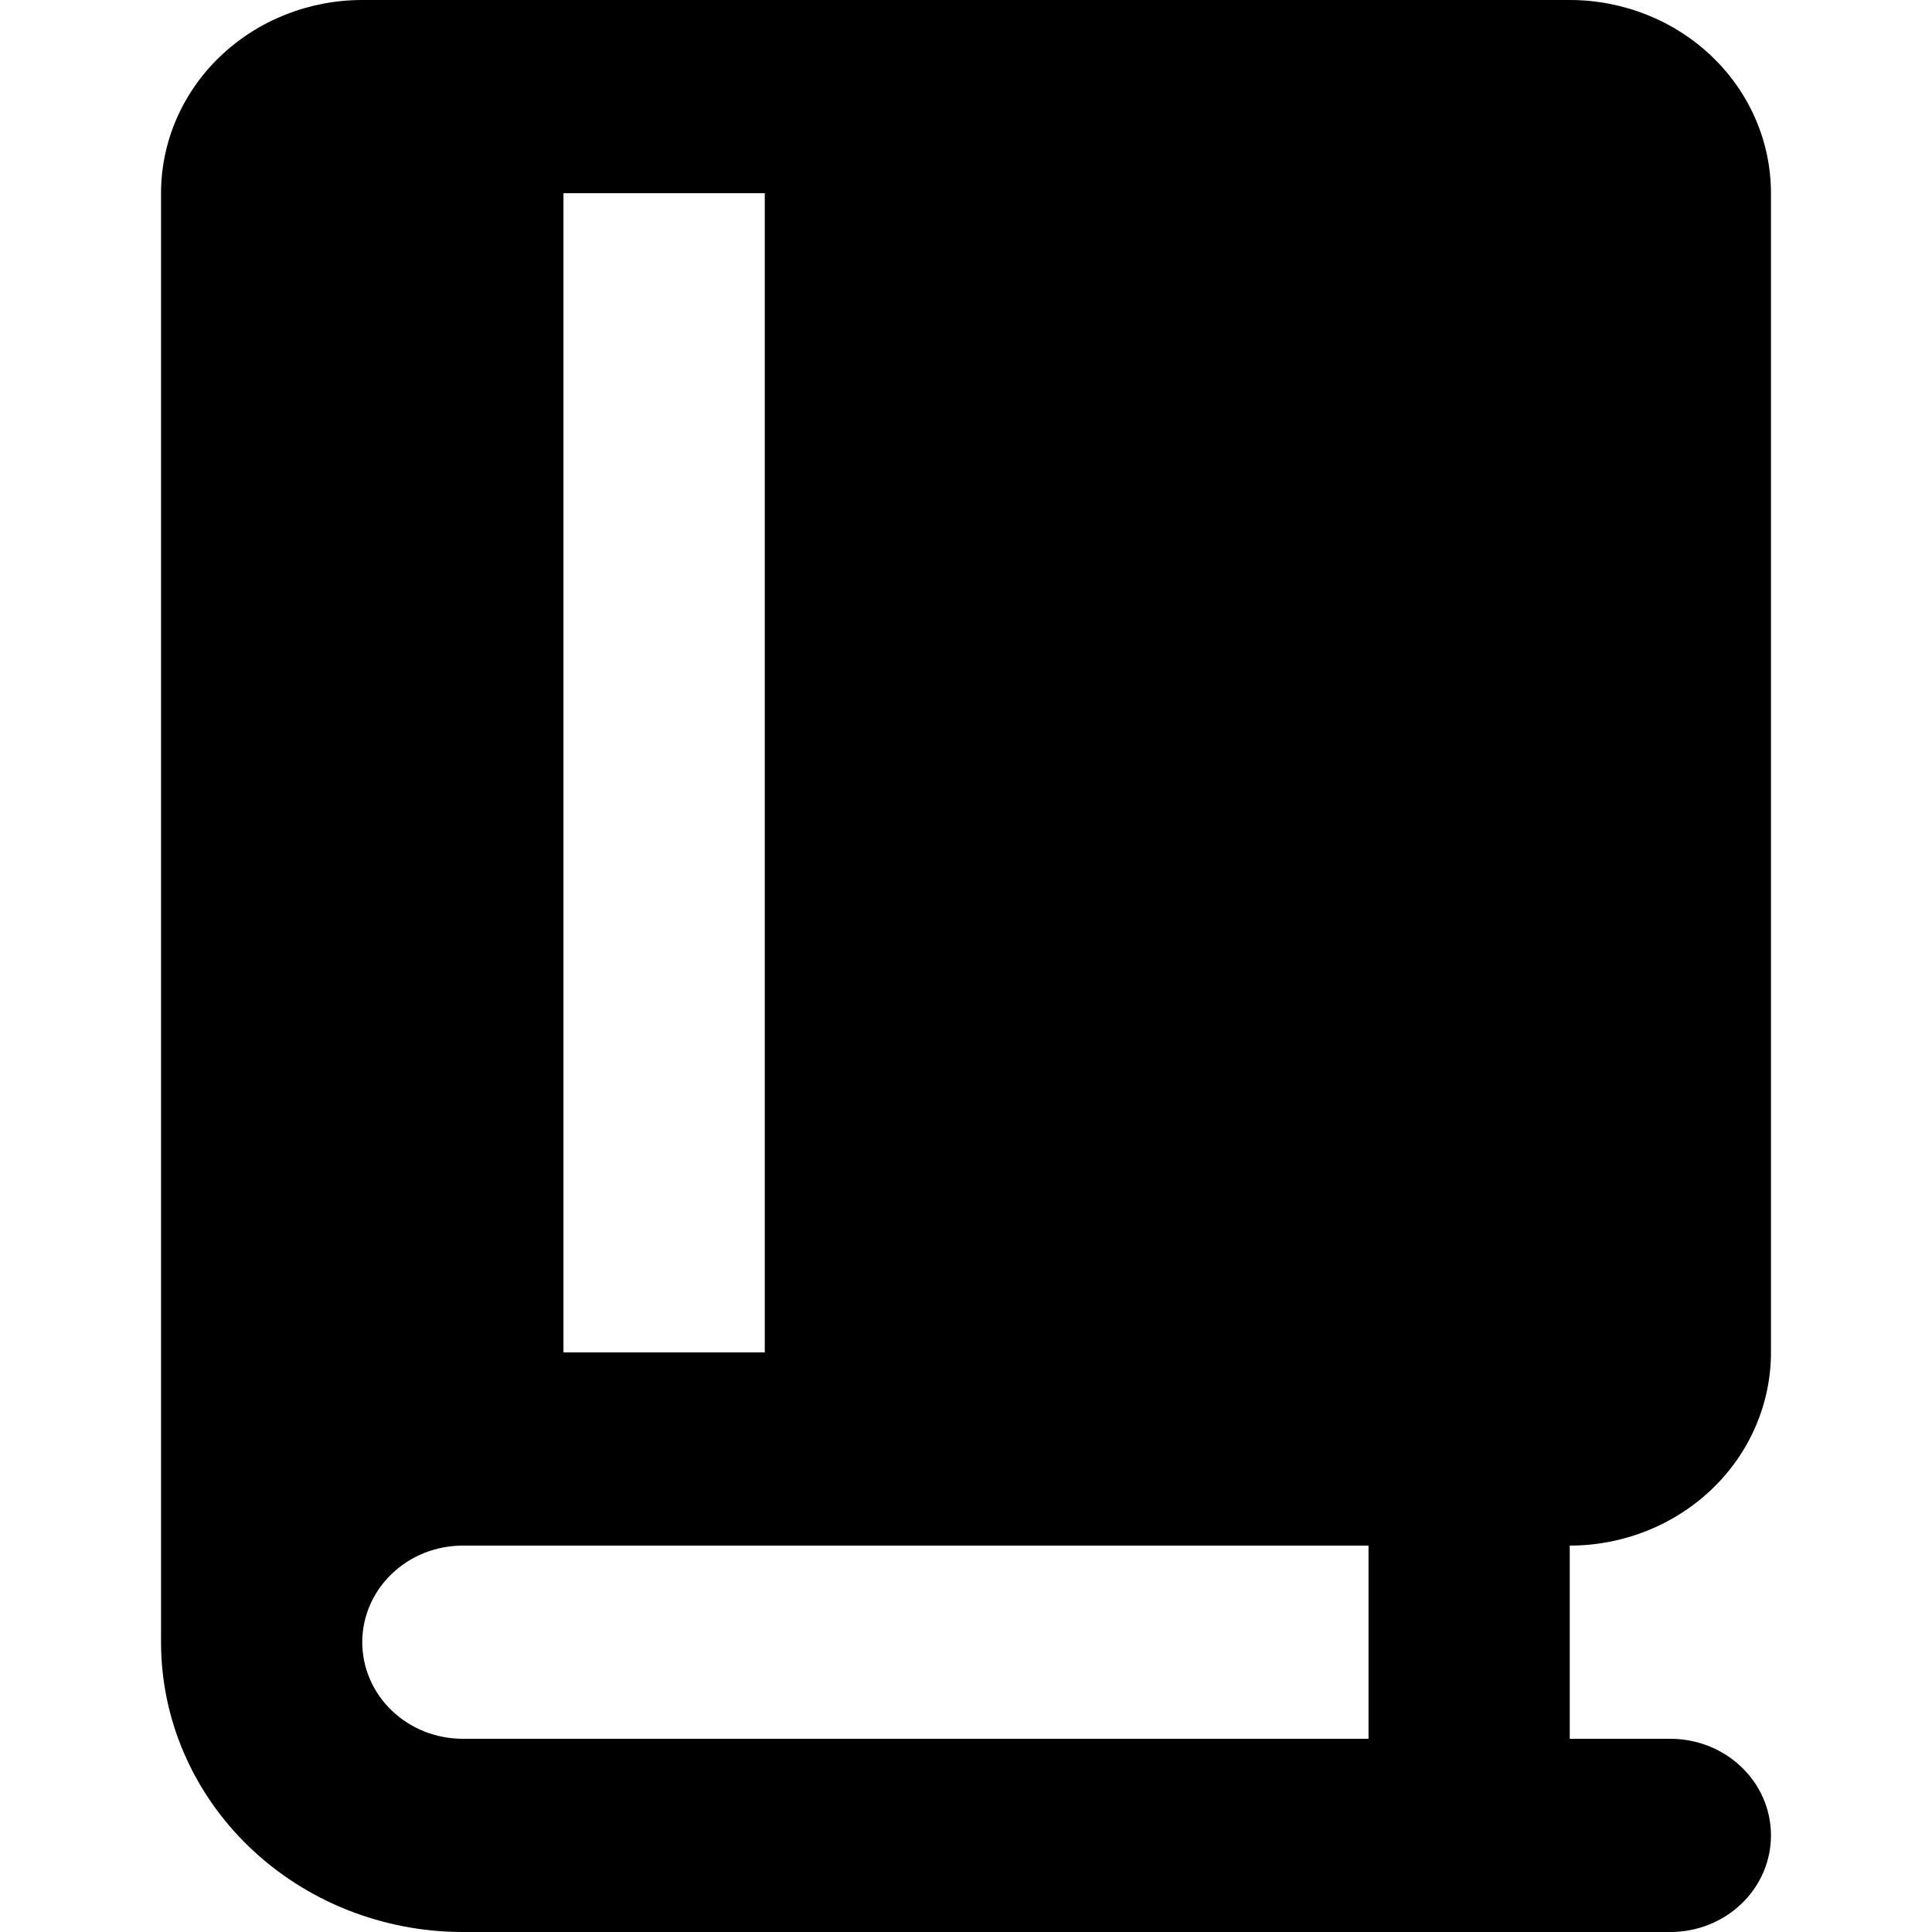 <svg viewBox="0 0 20 20" fill="currentColor" xmlns="http://www.w3.org/2000/svg">

<path d="M18.333 14V2C18.333 1.47 18.114 0.961 17.723 0.586C17.332 0.211 16.802 0 16.25 0H3.75C3.197 0 2.668 0.211 2.277 0.586C1.886 0.961 1.667 1.47 1.667 2V17C1.667 17.796 1.996 18.559 2.582 19.121C3.168 19.684 3.963 20 4.792 20H17.292C17.568 20 17.833 19.895 18.028 19.707C18.224 19.52 18.333 19.265 18.333 19C18.333 18.735 18.224 18.48 18.028 18.293C17.833 18.105 17.568 18 17.292 18H16.25V16C16.802 16 17.332 15.789 17.723 15.414C18.114 15.039 18.333 14.53 18.333 14ZM5.833 2H7.917V14H5.833V2ZM14.167 18H4.792C4.515 18 4.25 17.895 4.055 17.707C3.86 17.52 3.75 17.265 3.75 17C3.75 16.735 3.86 16.48 4.055 16.293C4.25 16.105 4.515 16 4.792 16H14.167V18Z" fill="currentColor"/>

</svg>
